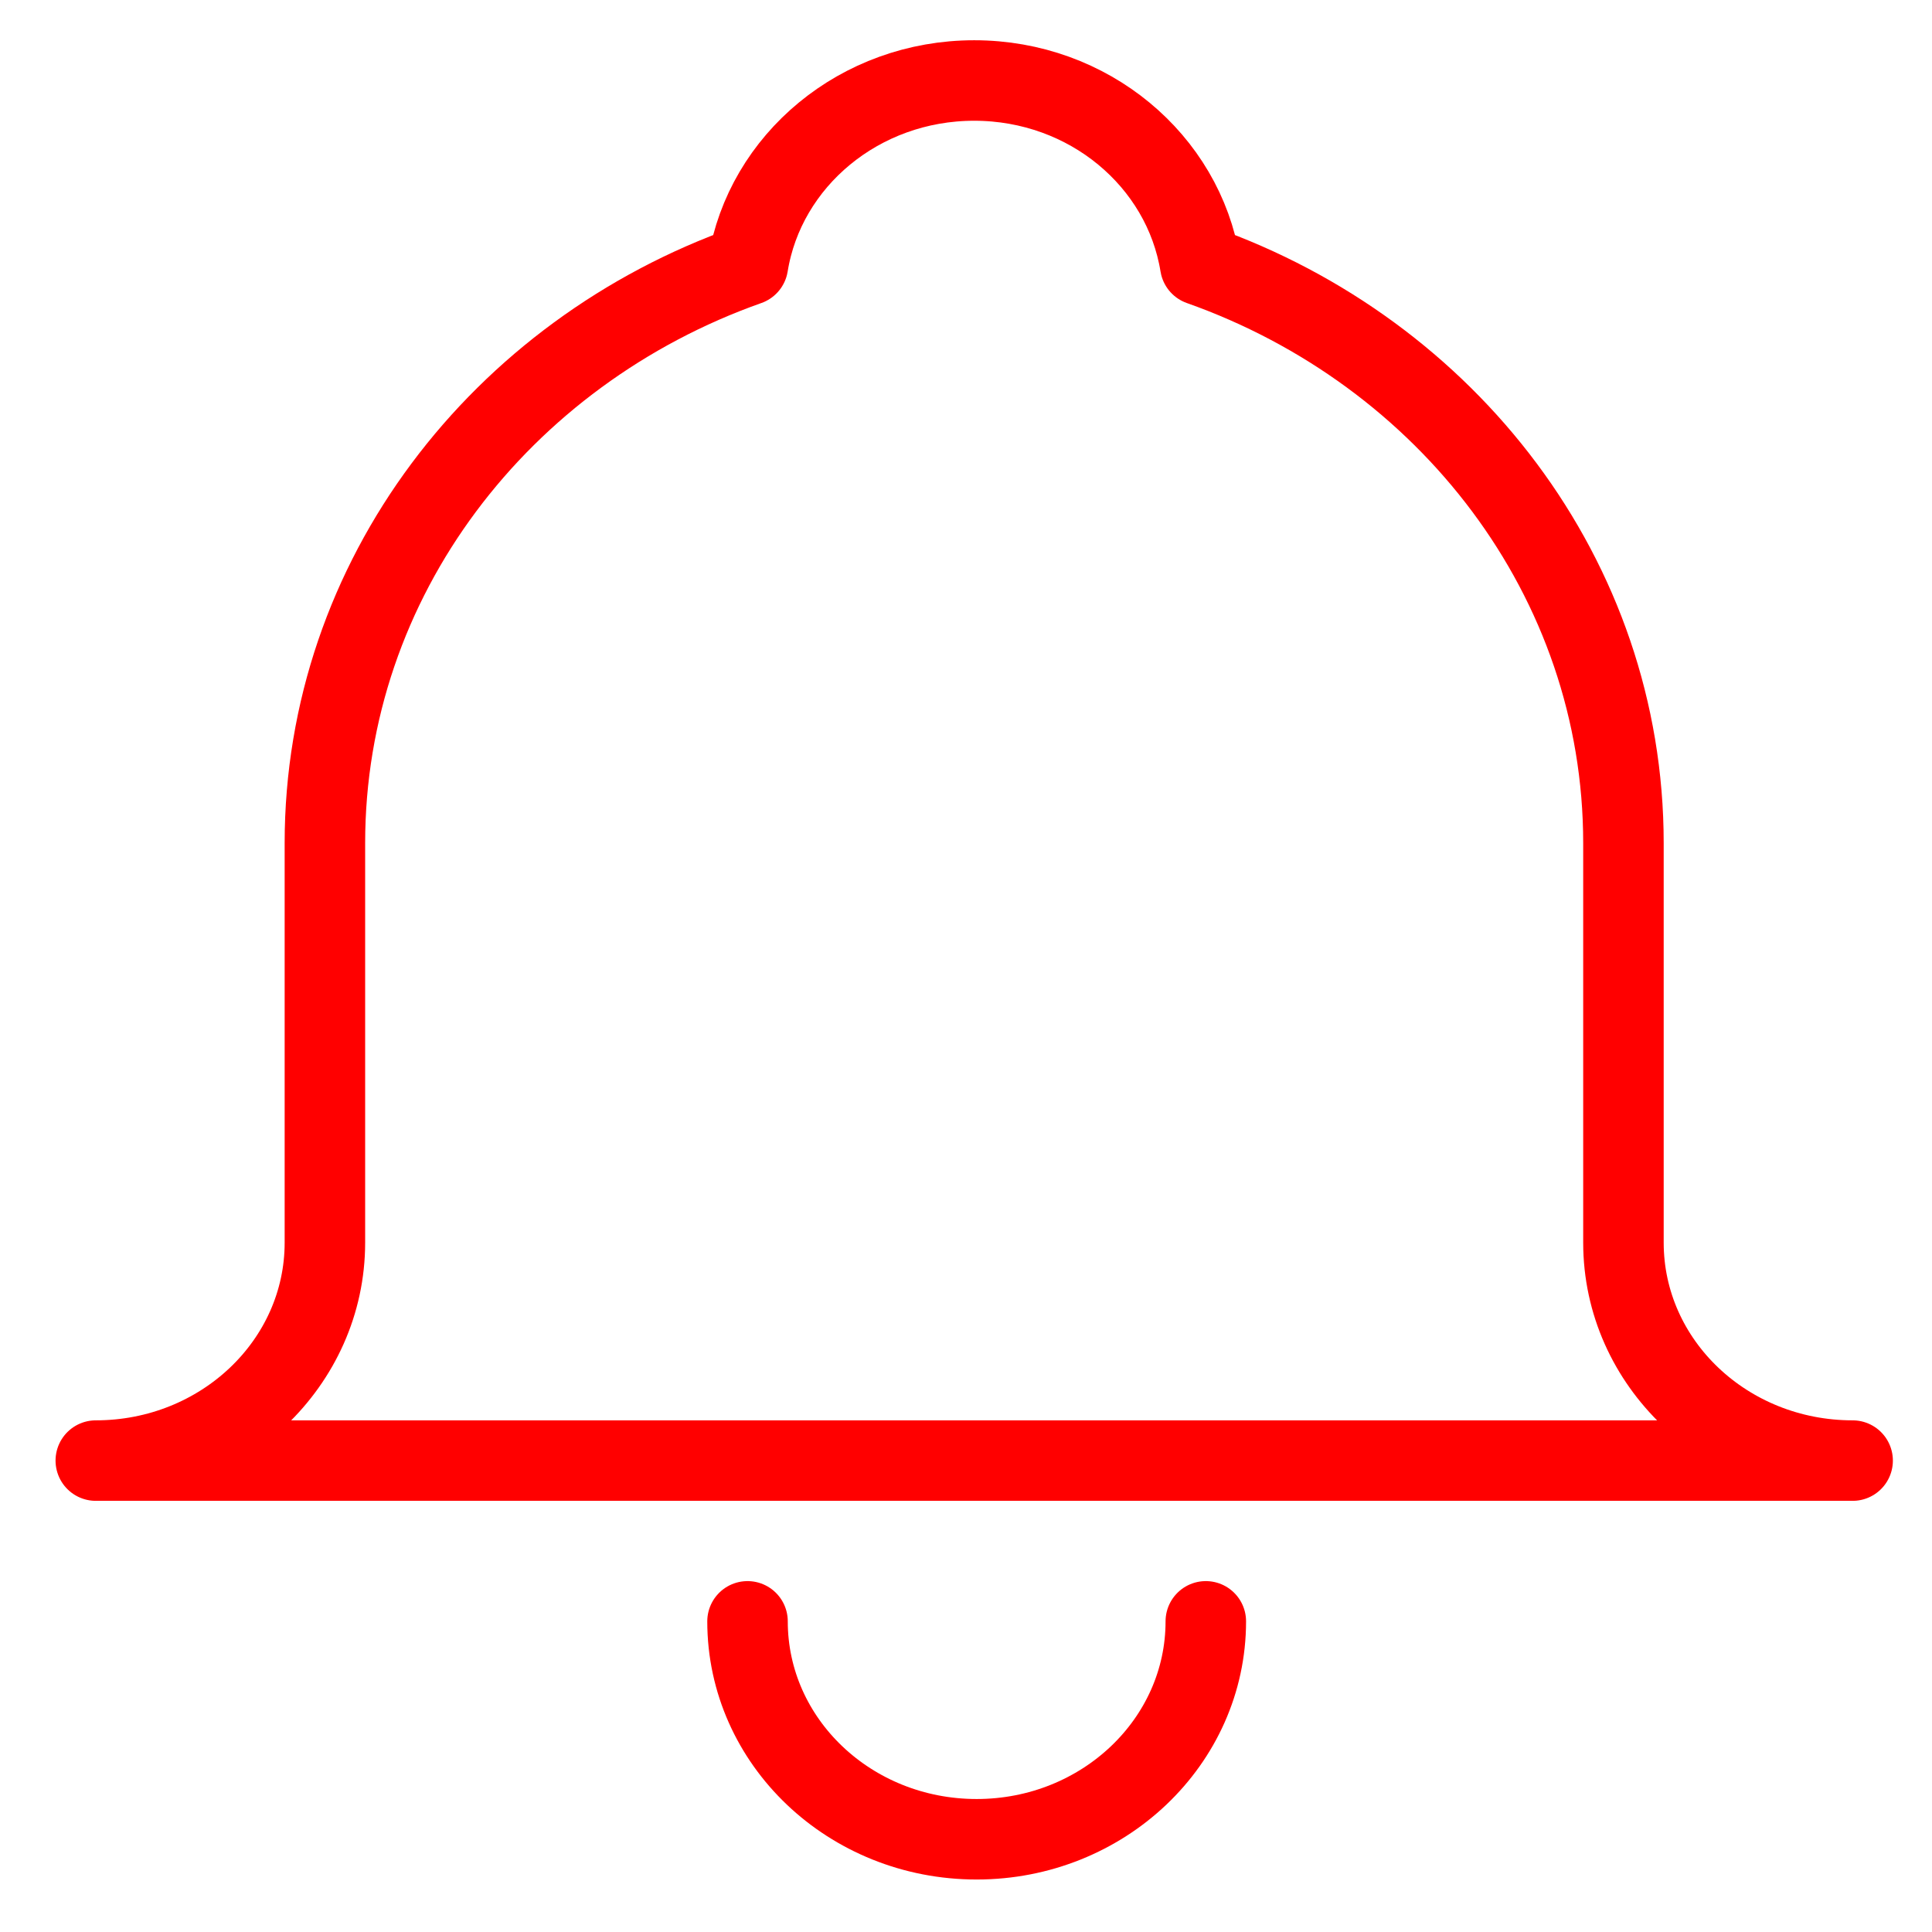 <?xml version="1.0" encoding="UTF-8" standalone="no"?>
<svg width="24px" height="24px" viewBox="0 0 24 24" version="1.1" xmlns="http://www.w3.org/2000/svg" xmlns:xlink="http://www.w3.org/1999/xlink">
    <!-- Generator: Sketch 39.1 (31720) - http://www.bohemiancoding.com/sketch -->
    <title>alarm</title>
    <desc>Created with Sketch.</desc>
    <defs></defs>
    <g id="Page-1" stroke="none" stroke-width="1" fill="none" fill-rule="evenodd">
        <g id="Group"></g>
        <g id="Group-2" transform="translate(1, 1)" stroke-linecap="round" stroke="#ff0000" stroke-linejoin="round">
            <g id="Group-3">
                <path d="M19.167,14.437 L19.167,9.474 C19.167,6.181 16.977,3.378 13.91,2.293 C13.7,0.995 12.525,0 11.102,0 C9.679,0 8.501,0.995 8.291,2.293 C5.224,3.378 3.036,6.181 3.036,9.474 L3.036,14.437 C3.036,15.932 1.761,17.144 0.19,17.144 L22.014,17.144 C20.44,17.144 19.167,15.932 19.167,14.437 L19.167,14.437 Z" id="Stroke-1-Copy"></path>
                <path d="M13.979,19.141 C13.979,20.636 12.704,21.848 11.132,21.848 C9.558,21.848 8.286,20.636 8.286,19.141" id="Stroke-3-Copy"></path>
            </g>
        </g>
    </g>
</svg>